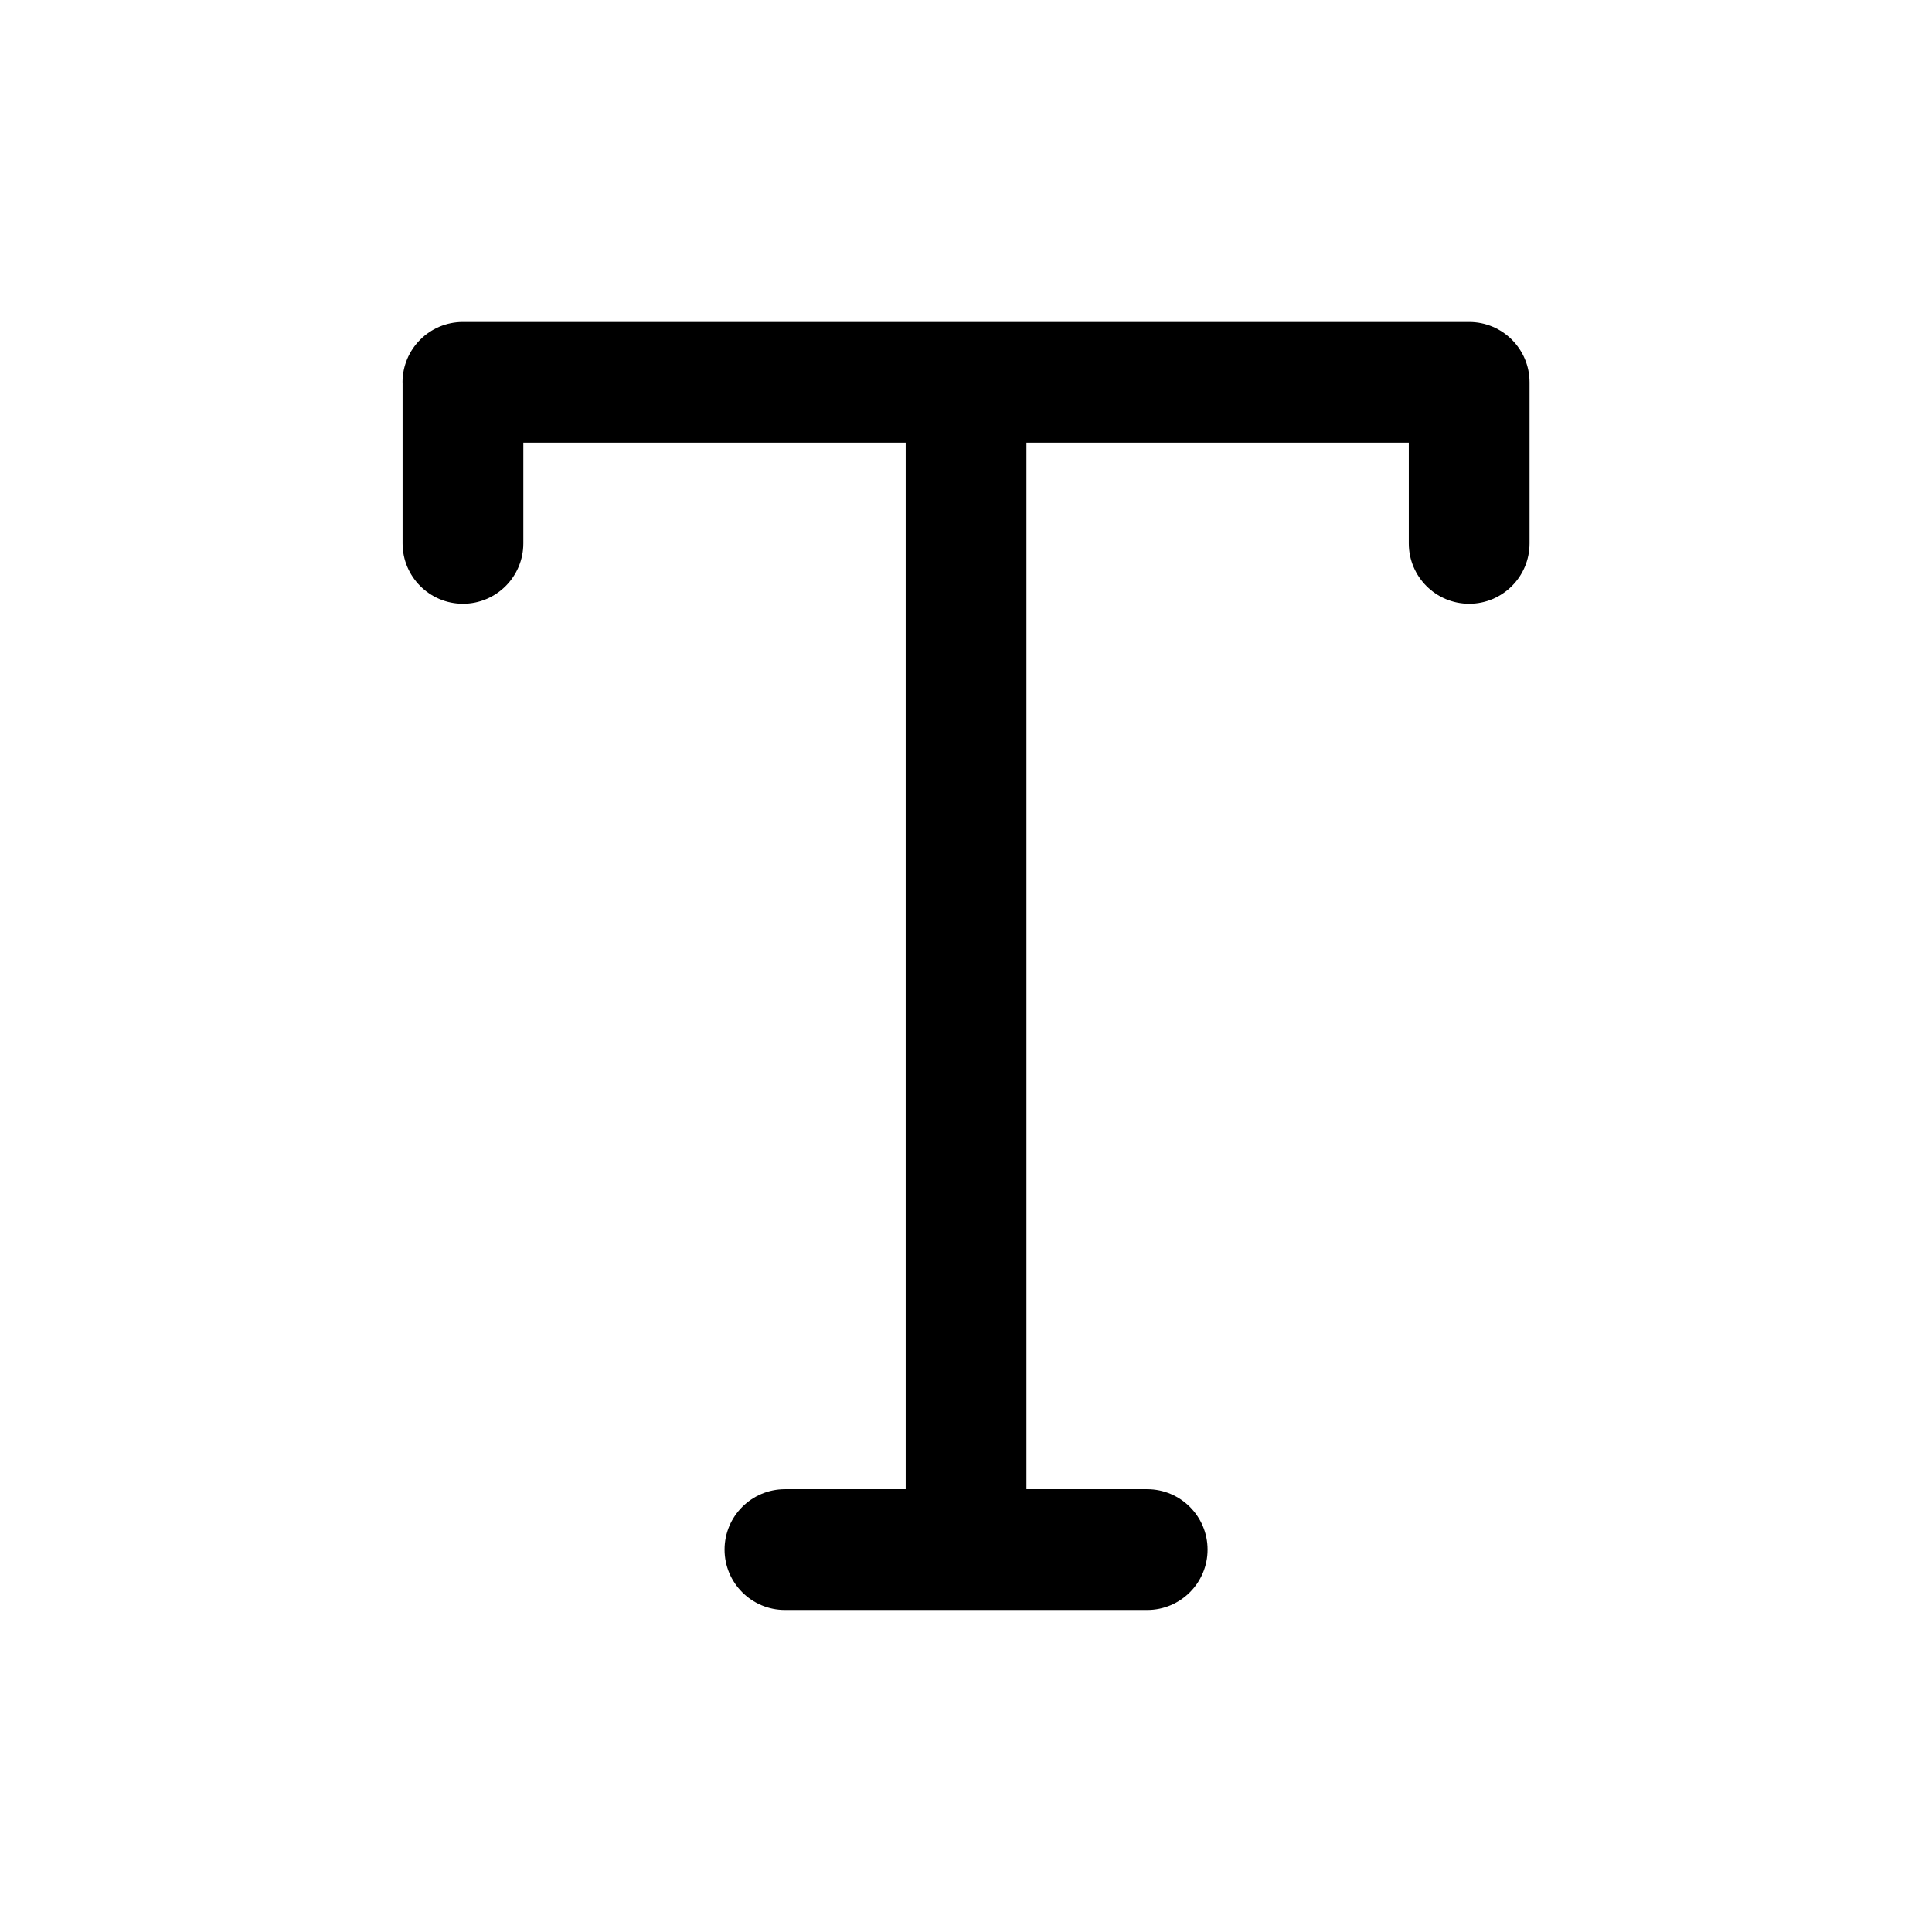 <!-- Generated by IcoMoon.io -->
<svg version="1.1" xmlns="http://www.w3.org/2000/svg" width="32" height="32" viewBox="0 0 32 32">
<title>text-t</title>
<path d="M6.667 6.333c0-0.552 0.448-1 1-1h16.667c0.552 0 1 0.448 1 1v2.667c0 0.552-0.448 1-1 1s-1-0.448-1-1v-1.667h-6.333v17.333h2c0.552 0 1 0.448 1 1s-0.448 1-1 1h-6c-0.552 0-1-0.448-1-1s0.448-1 1-1h2v-17.333h-6.333v1.667c0 0.552-0.448 1-1 1s-1-0.448-1-1v-2.667z"></path>
</svg>
